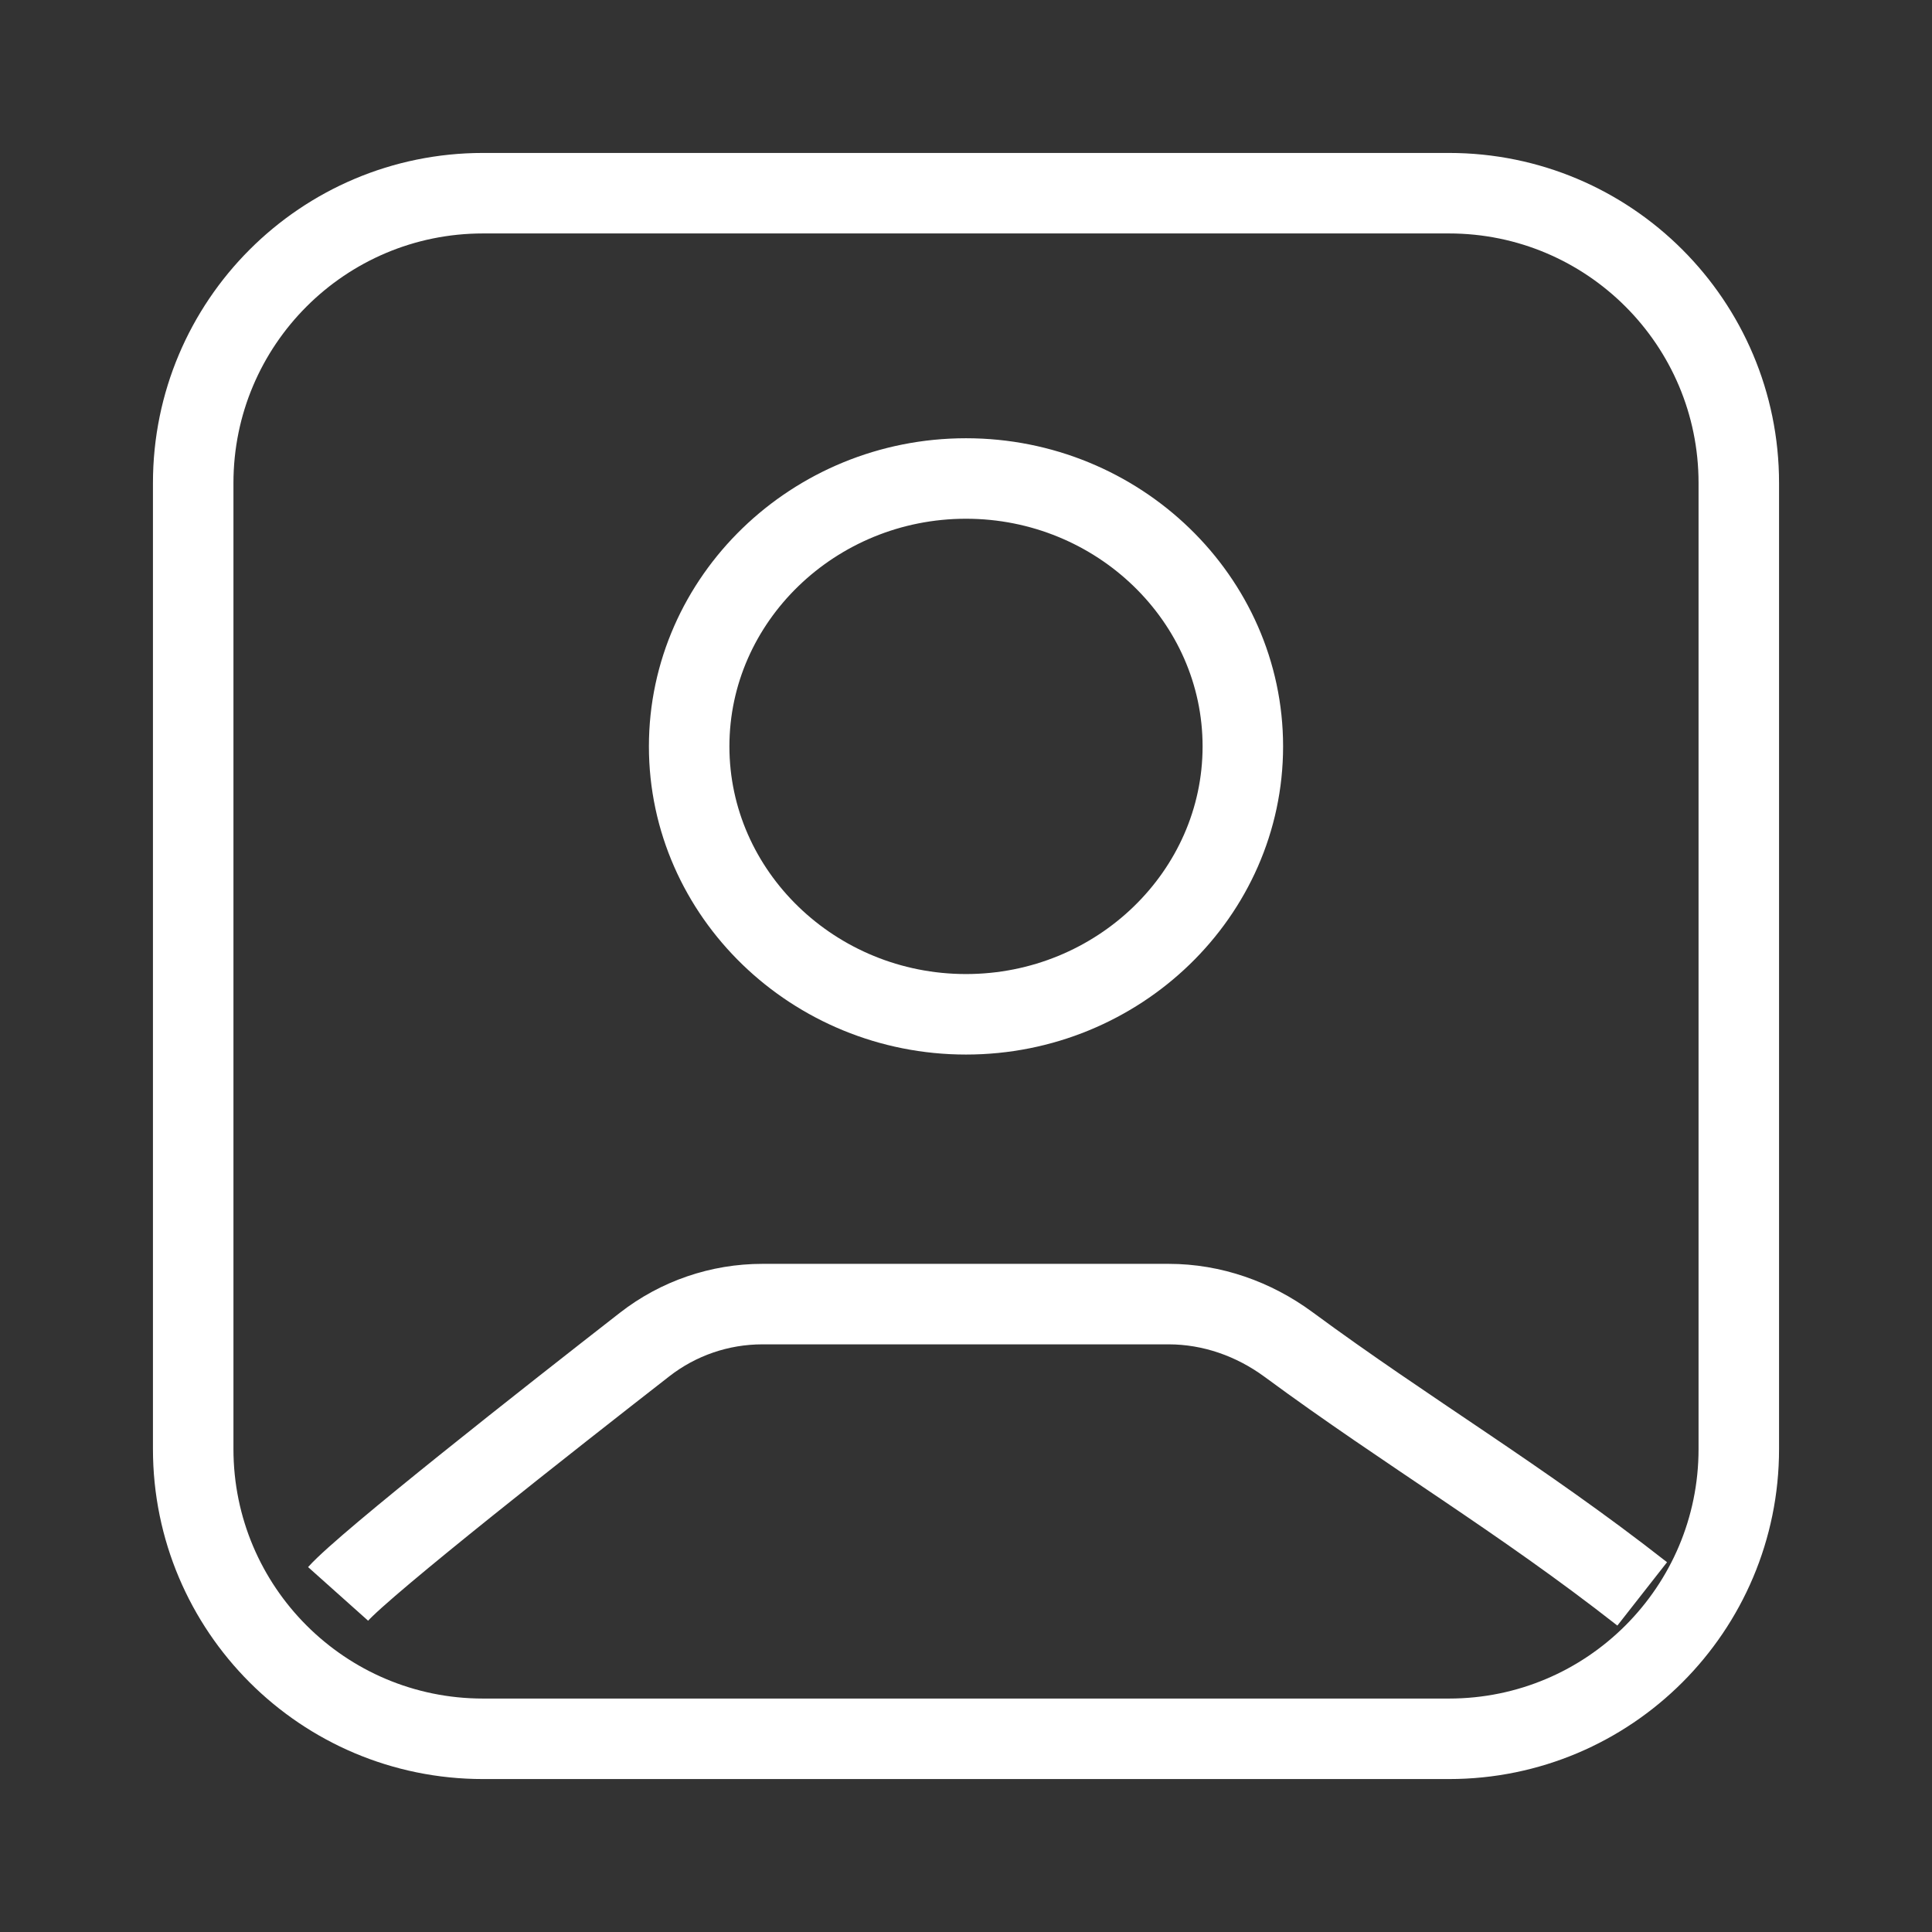 <svg width="24" height="24" viewBox="0 0 24 24" fill="none" xmlns="http://www.w3.org/2000/svg">
<rect x="0" y="0" width="24" height="24" fill="#333333" stroke="none"/>
<path d="M4.2 19.8C4.544 19.415 6.858 17.598 8.008 16.702C8.427 16.376 8.94 16.2 9.471 16.2C10.755 16.2 13.228 16.2 14.518 16.2C15.055 16.2 15.574 16.383 16.007 16.702C17.491 17.796 18.883 18.611 20.4 19.8M6 21.6H18C19.988 21.6 21.6 19.988 21.6 18V6C21.6 4.012 19.988 2.4 18 2.4H6C4.012 2.4 2.4 4.012 2.4 6V18C2.4 19.988 4.012 21.6 6 21.6ZM15.439 9.272C15.439 7.441 13.892 5.944 12 5.944C10.108 5.944 8.561 7.441 8.561 9.272C8.561 11.104 10.108 12.6 12 12.6C13.892 12.6 15.439 11.104 15.439 9.272Z" stroke="white"/>
</svg>
